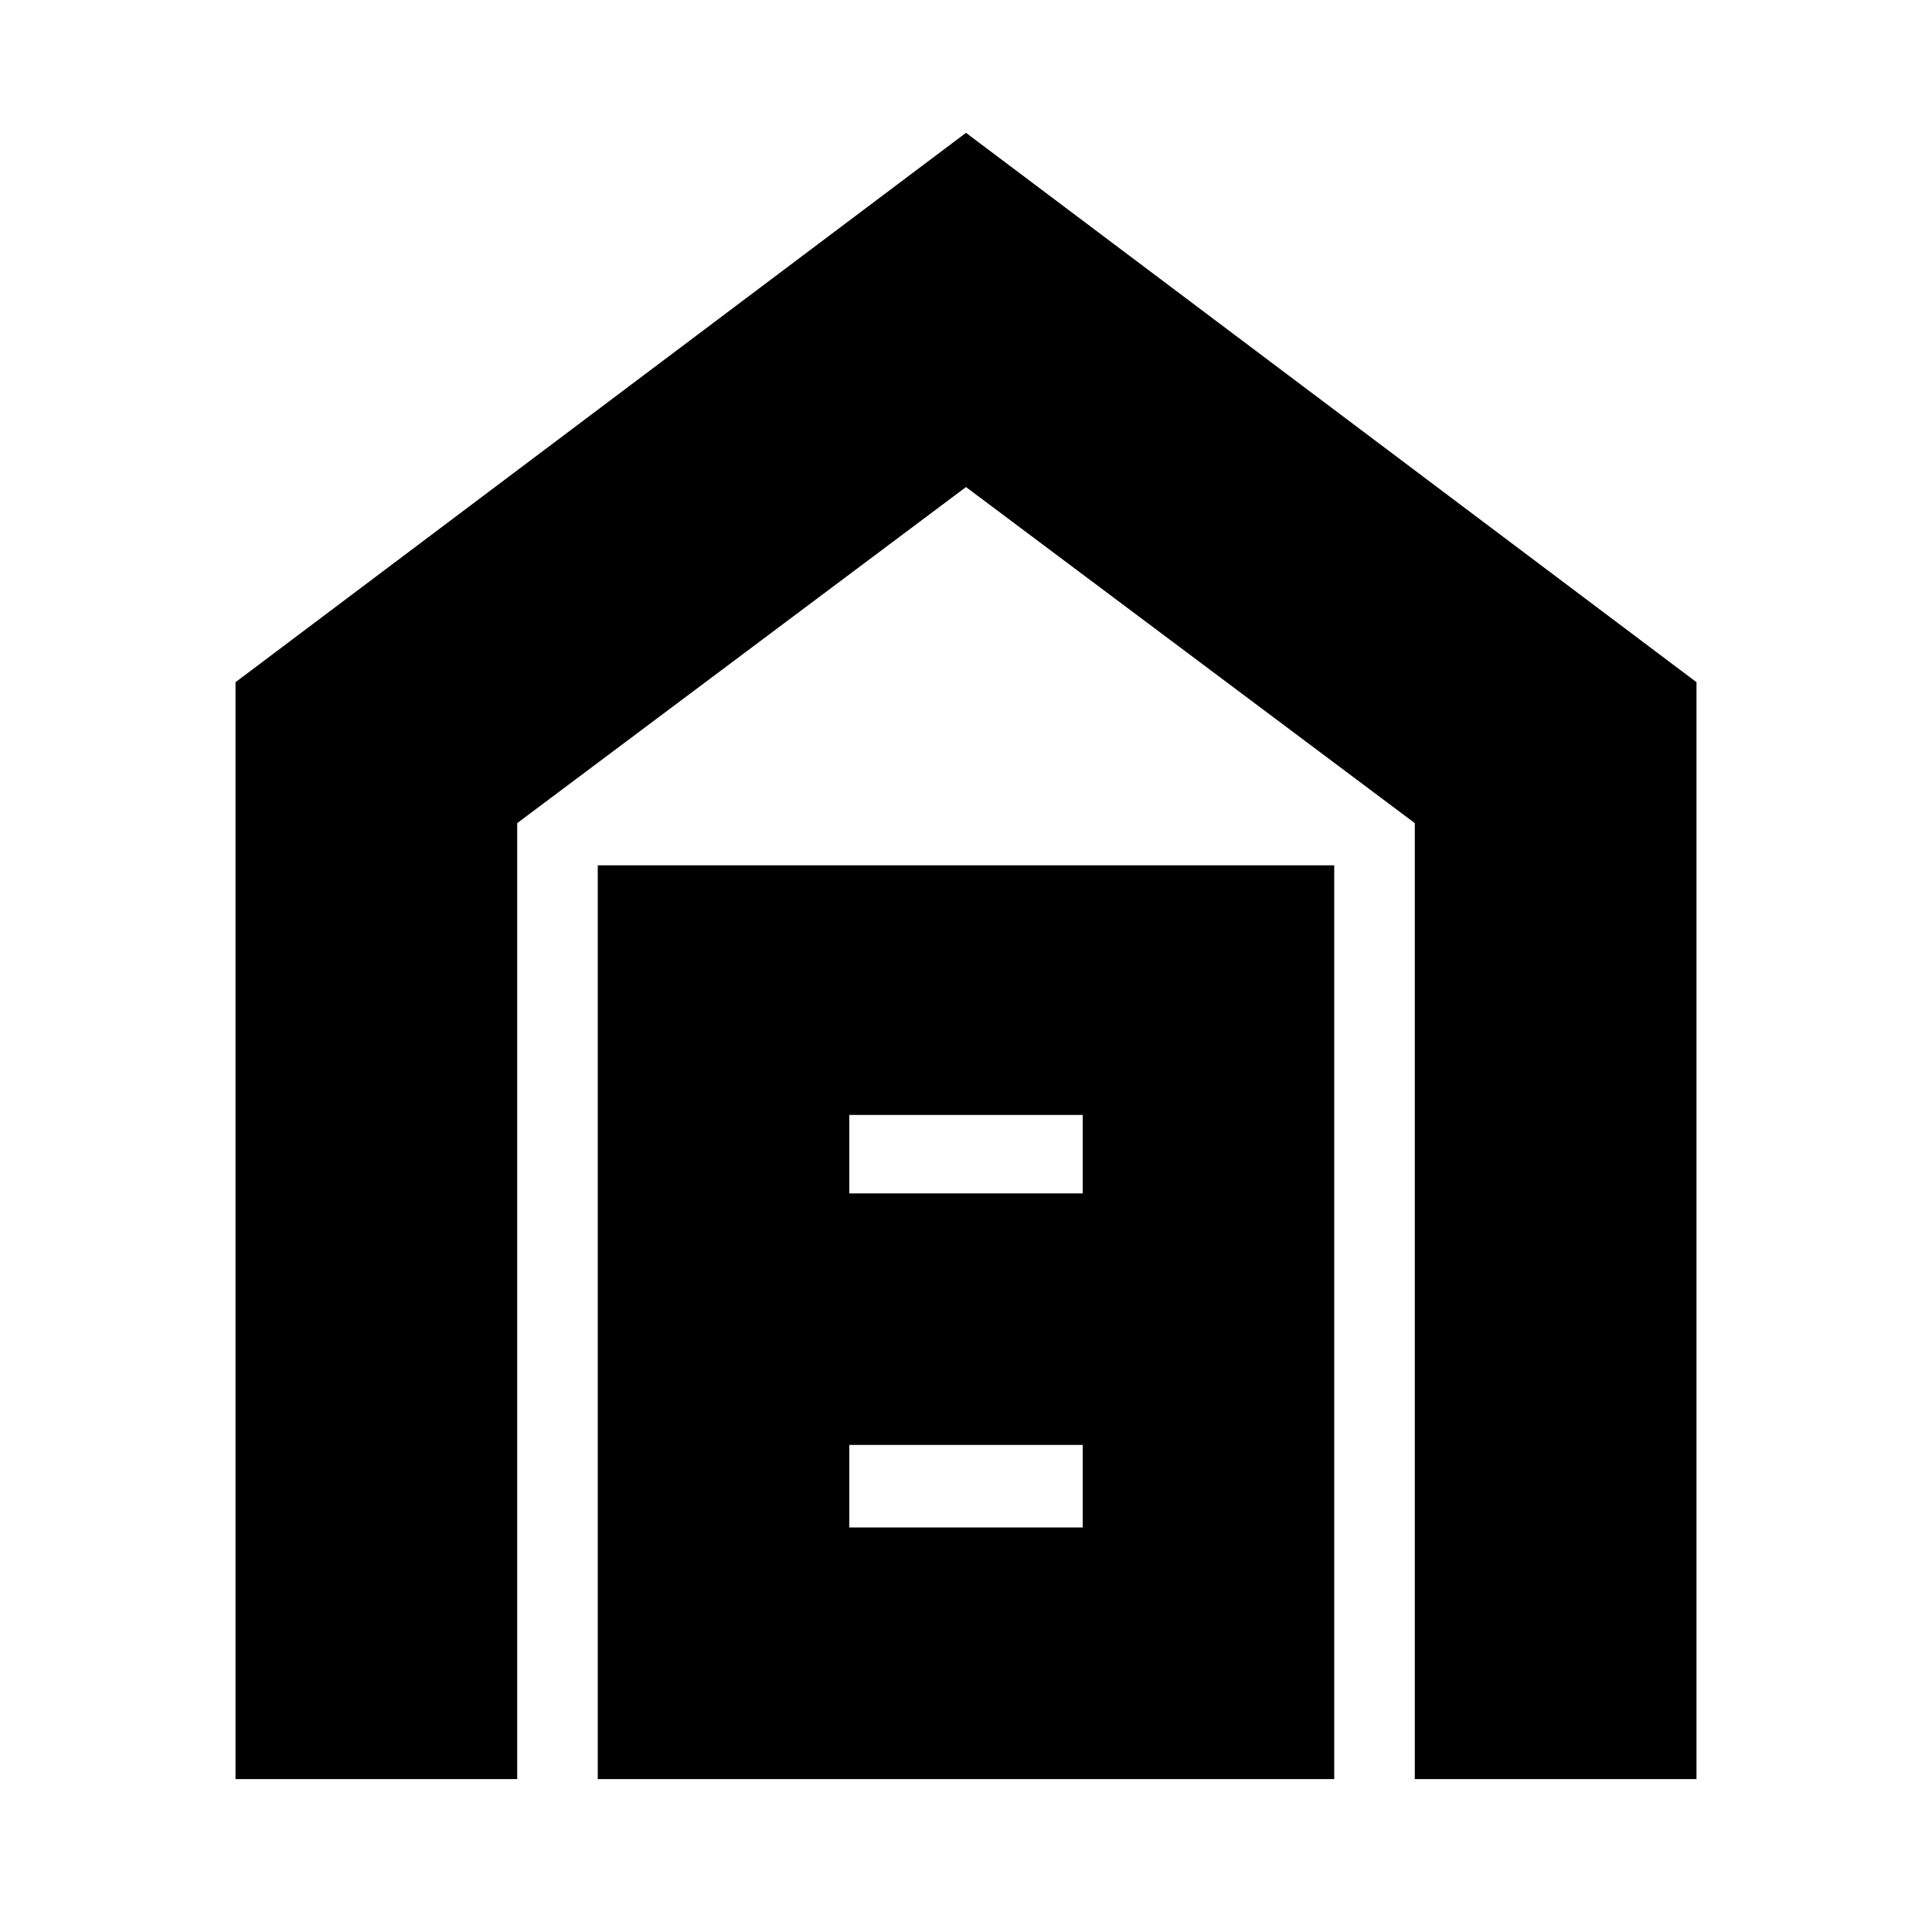 <svg xmlns="http://www.w3.org/2000/svg" height="20" width="20"><path d="M2.438 18.417V7.062L10 1.375l7.562 5.687v11.355h-2.916V8.521L10 5.042 5.354 8.521v9.896Zm6.354-2.605h2.416v-.854H8.792Zm0-3.458h2.416v-.812H8.792Zm-2.604 6.063V8.958h7.624v9.459Z"/></svg>